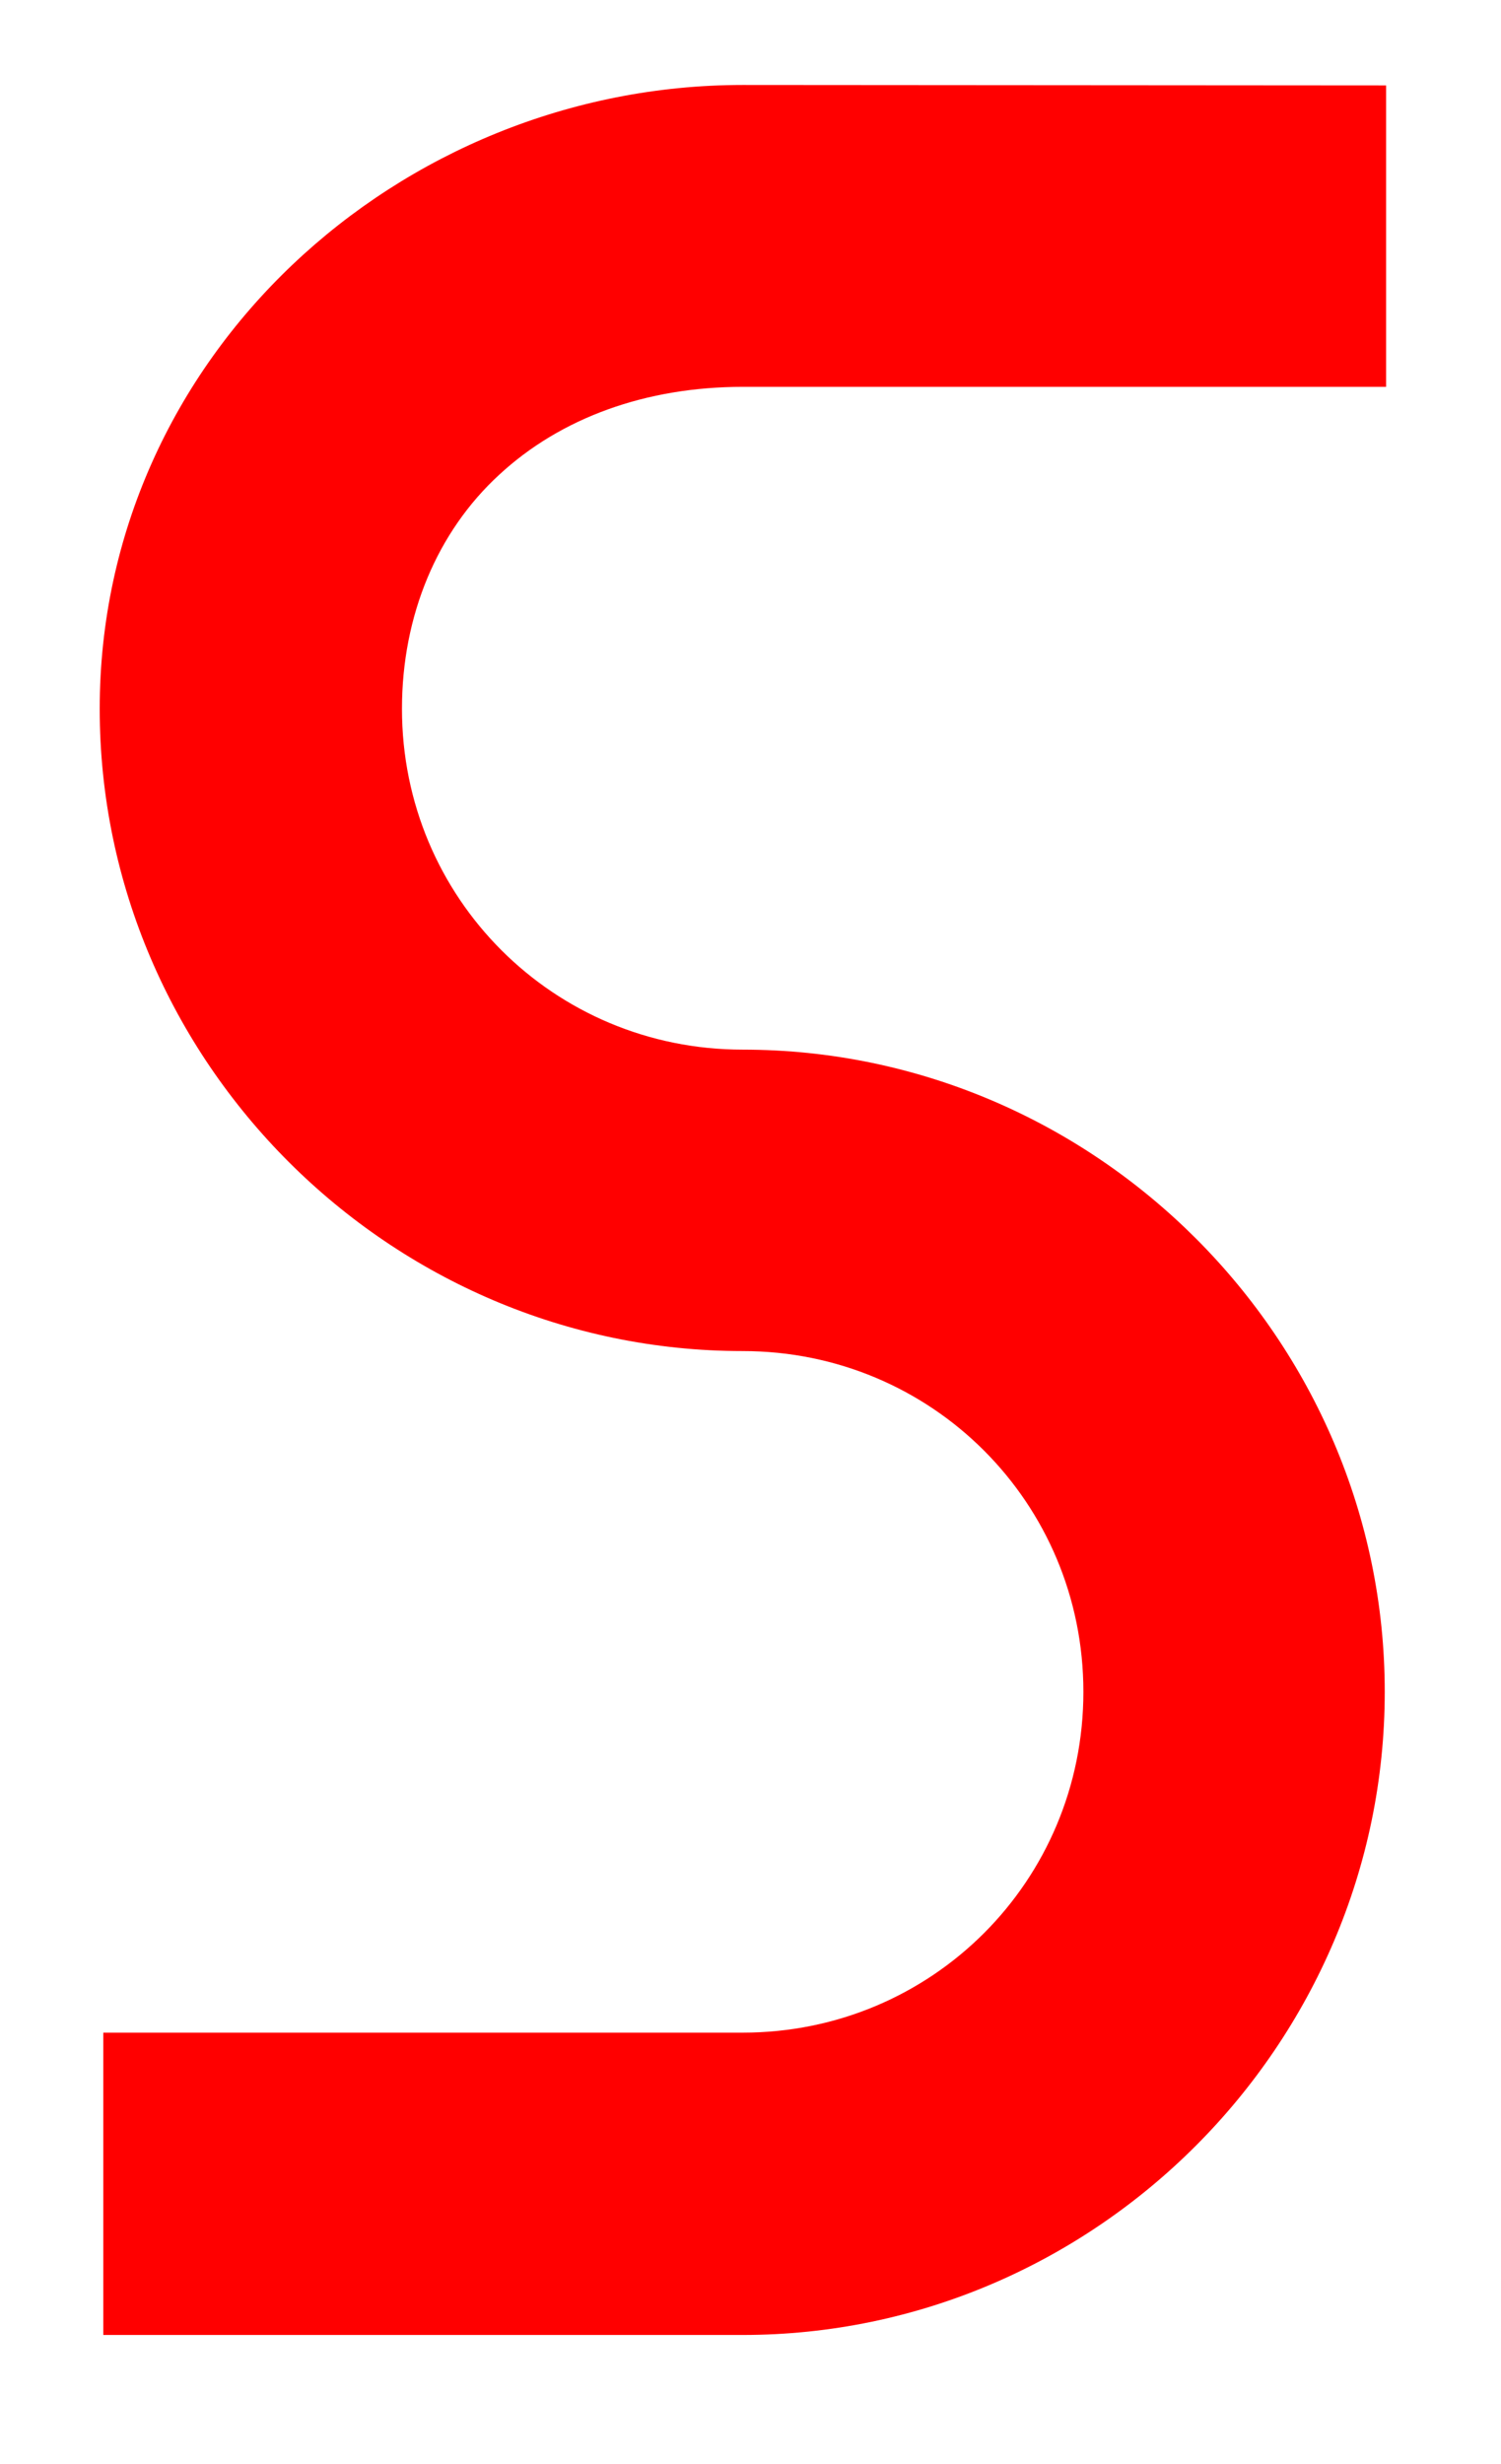 <?xml version="1.0" encoding="UTF-8" standalone="no"?>
<!-- Created with Inkscape (http://www.inkscape.org/) -->

<svg
   xmlns:dc="http://purl.org/dc/elements/1.1/"
   xmlns:cc="http://creativecommons.org/ns#"
   xmlns:rdf="http://www.w3.org/1999/02/22-rdf-syntax-ns#"
   xmlns:svg="http://www.w3.org/2000/svg"
   xmlns="http://www.w3.org/2000/svg"
   xmlns:sodipodi="http://sodipodi.sourceforge.net/DTD/sodipodi-0.dtd"
   xmlns:inkscape="http://www.inkscape.org/namespaces/inkscape"
   width="3.357mm"
   height="5.51mm"
   viewBox="0 0 3.357 5.51"
   version="1.1"
   id="svg922"
   inkscape:version="0.92.4 (5da689c313, 2019-01-14)"
   sodipodi:docname="S.svg">
  <defs
     id="defs916" />
  <sodipodi:namedview
     id="base"
     pagecolor="#ffffff"
     bordercolor="#666666"
     borderopacity="1.0"
     inkscape:pageopacity="0.0"
     inkscape:pageshadow="2"
     inkscape:zoom="15.839192"
     inkscape:cx="-1.987549"
     inkscape:cy="13.302686"
     inkscape:document-units="mm"
     inkscape:current-layer="layer1"
     showgrid="false"
     fit-margin-top="0"
     fit-margin-left="0"
     fit-margin-right="0"
     fit-margin-bottom="0"
     inkscape:window-width="1920"
     inkscape:window-height="1017"
     inkscape:window-x="-8"
     inkscape:window-y="-8"
     inkscape:window-maximized="1" />
  <g
     inkscape:label="Capa 1"
     inkscape:groupmode="layer"
     id="layer1"
     transform="translate(-15.255,-115.84)">
    <path
       style="fill:#ff0000;fill-opacity:1;stroke:none;stroke-width:1;stroke-linejoin:round;stroke-miterlimit:4;stroke-dasharray:none;stroke-opacity:1"
       d="m 16.916,116.03 c -0.769,0 -1.438,0.608 -1.438,1.395 0,0.788 0.649,1.436 1.438,1.436 0.423,0 0.762,0.339 0.762,0.762 0,0.423 -0.339,0.762 -0.762,0.762 h -1.43 v 0.676 h 1.43 c 0.788,0 1.436,-0.649 1.436,-1.438 0,-0.788 -0.647,-1.436 -1.436,-1.436 -0.423,-1e-5 -0.762,-0.339 -0.762,-0.762 1e-6,-0.209 0.079,-0.396 0.217,-0.523 0.138,-0.128 0.329,-0.197 0.545,-0.197 h 1.439 v -0.674 z"
       id="rect1473"
       inkscape:connector-curvature="0" />
  </g>
</svg>
